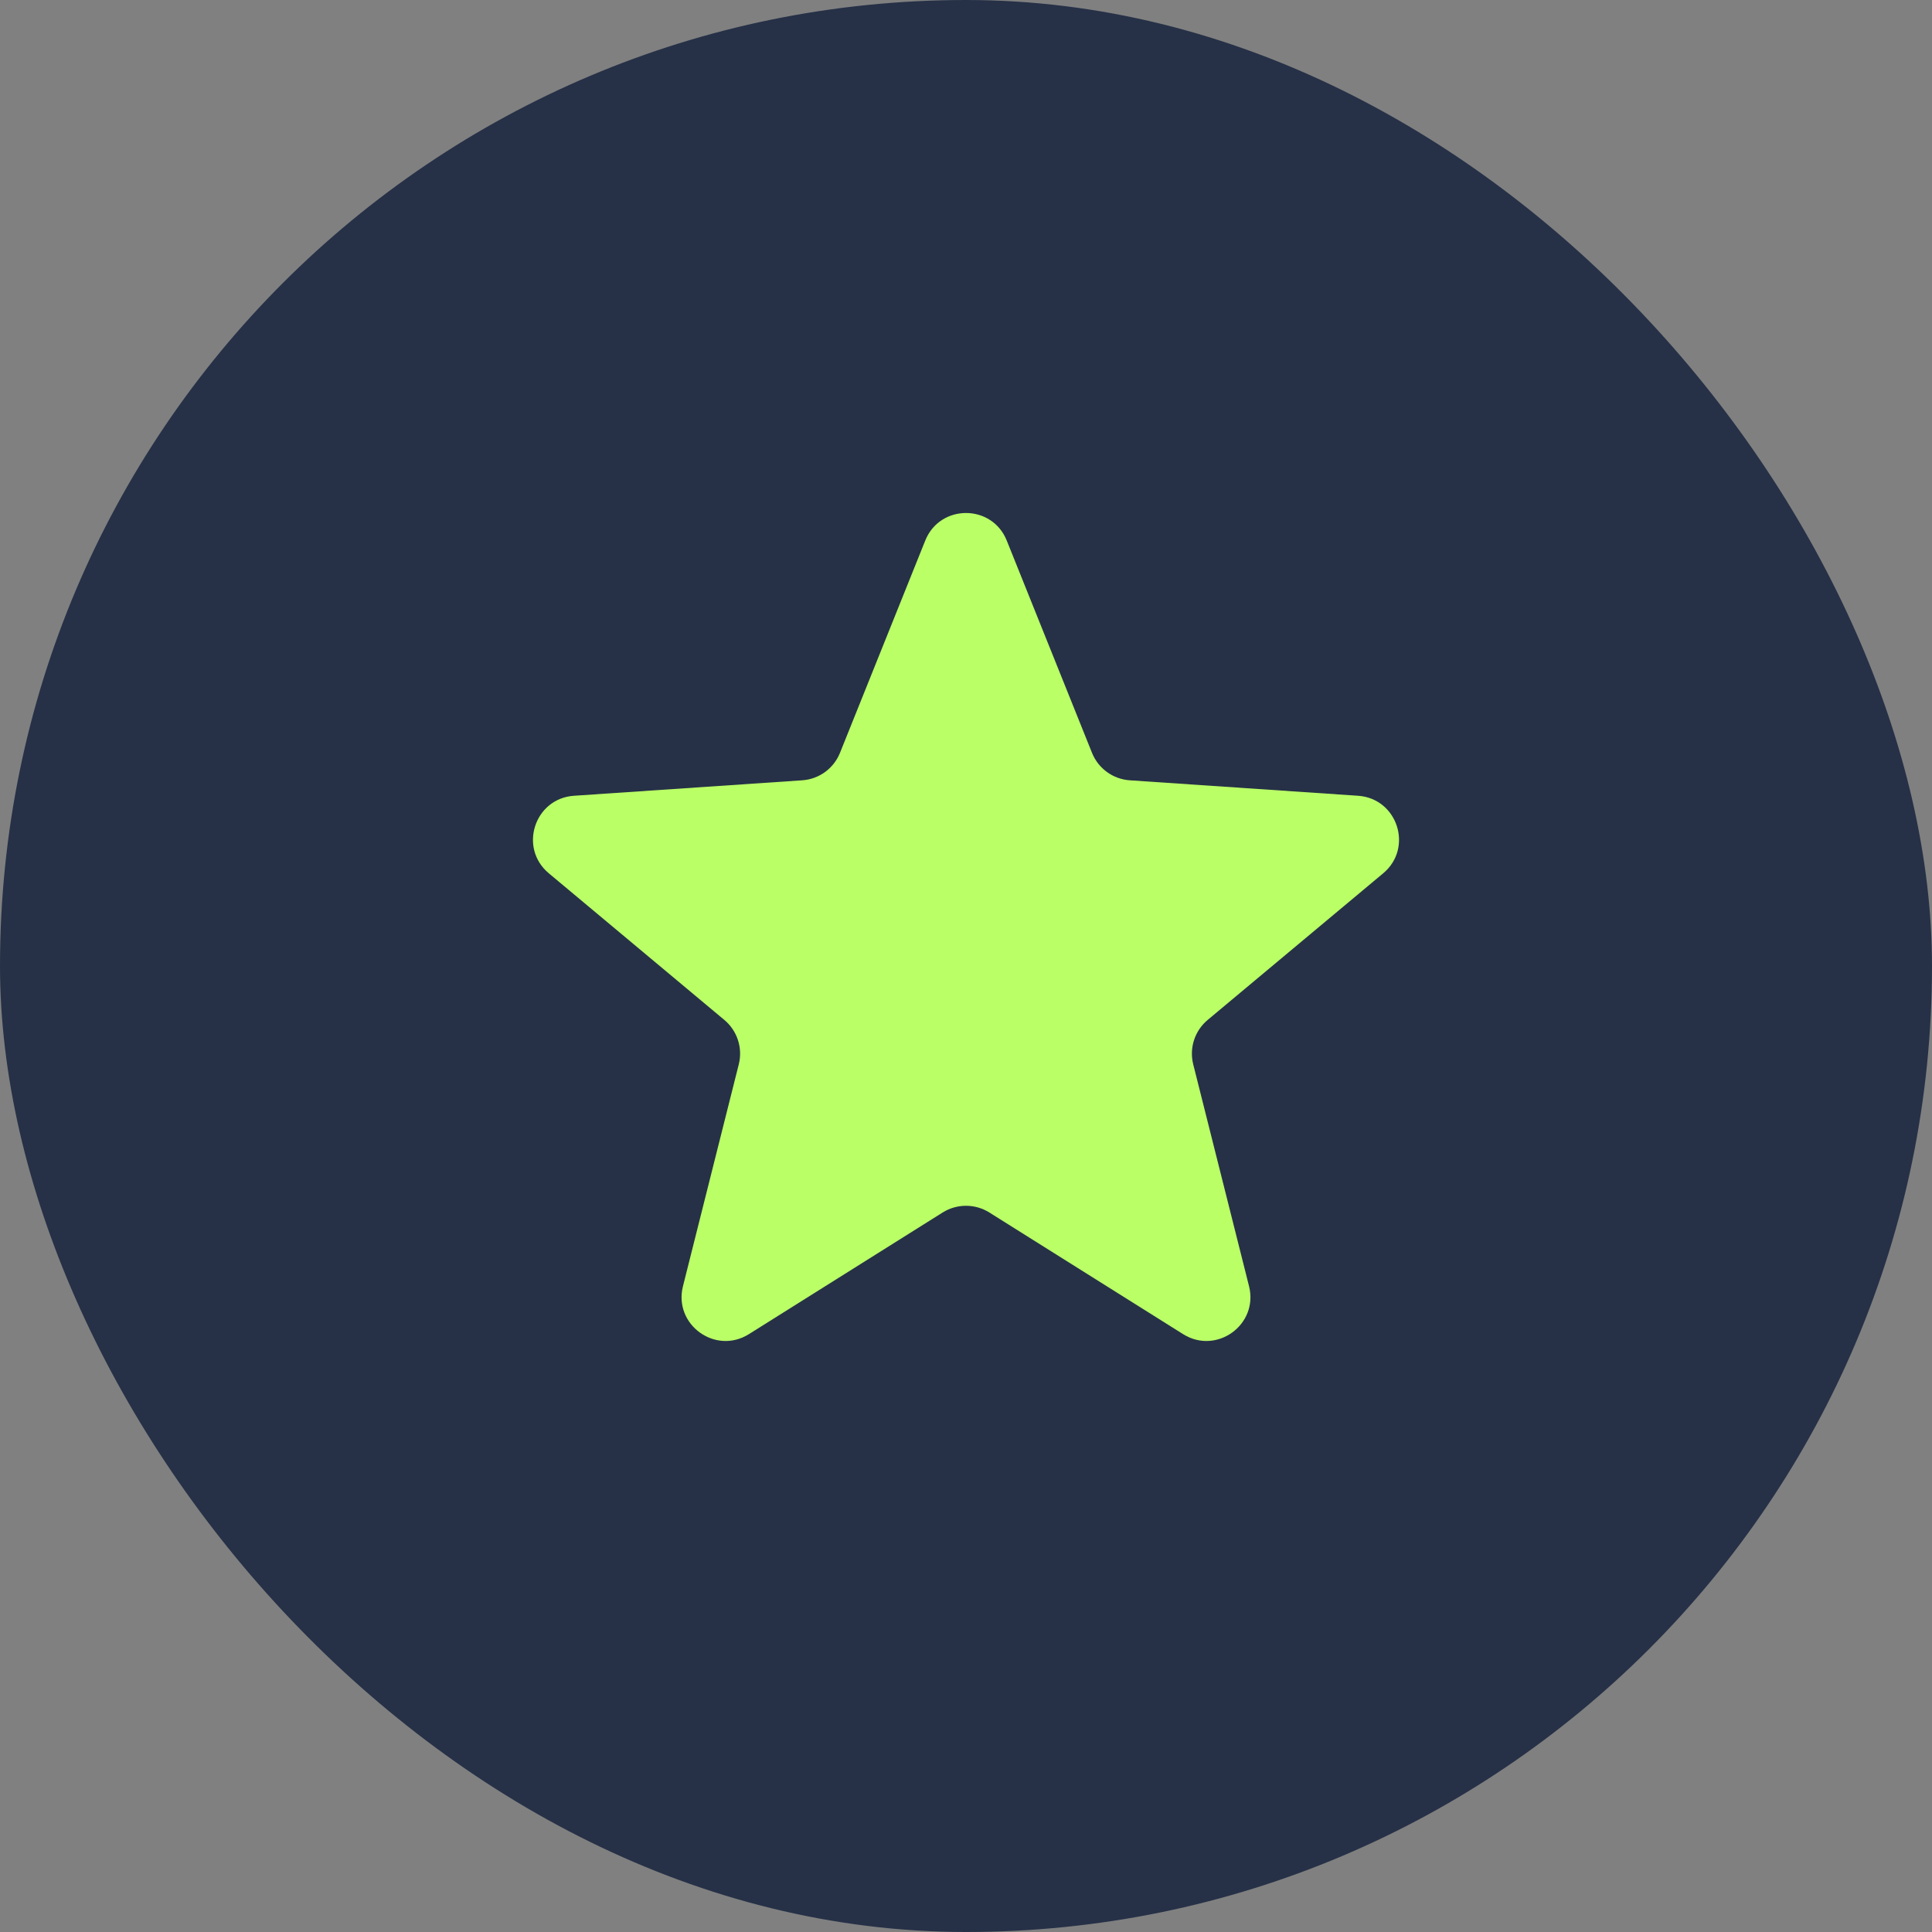 <svg width="44" height="44" viewBox="0 0 44 44" fill="none" xmlns="http://www.w3.org/2000/svg">
    <rect x="0" y="0" width="44" height="44" fill="#808080" stroke="none"/>
    <g clip-path="url(#clip0_274_974)">
        <rect width="44" height="44" rx="22" fill="#263147"/>
        <path d="M21.072 12.311C21.408 11.474 22.592 11.474 22.928 12.311L24.87 17.146C25.013 17.502 25.347 17.745 25.73 17.771L30.928 18.123C31.828 18.184 32.193 19.311 31.502 19.888L27.503 23.229C27.209 23.475 27.081 23.868 27.175 24.24L28.446 29.293C28.666 30.167 27.708 30.863 26.944 30.384L22.532 27.614C22.207 27.41 21.793 27.41 21.468 27.614L17.056 30.384C16.292 30.863 15.334 30.167 15.554 29.293L16.825 24.24C16.919 23.868 16.791 23.475 16.497 23.229L12.498 19.888C11.807 19.311 12.172 18.184 13.072 18.123L18.27 17.771C18.653 17.745 18.987 17.502 19.13 17.146L21.072 12.311Z"
              fill="#BAFF66"/>
    </g>
    <defs>
        <clipPath id="clip0_274_974">
            <rect width="44" height="44" fill="white"/>
        </clipPath>
    </defs>
</svg>
